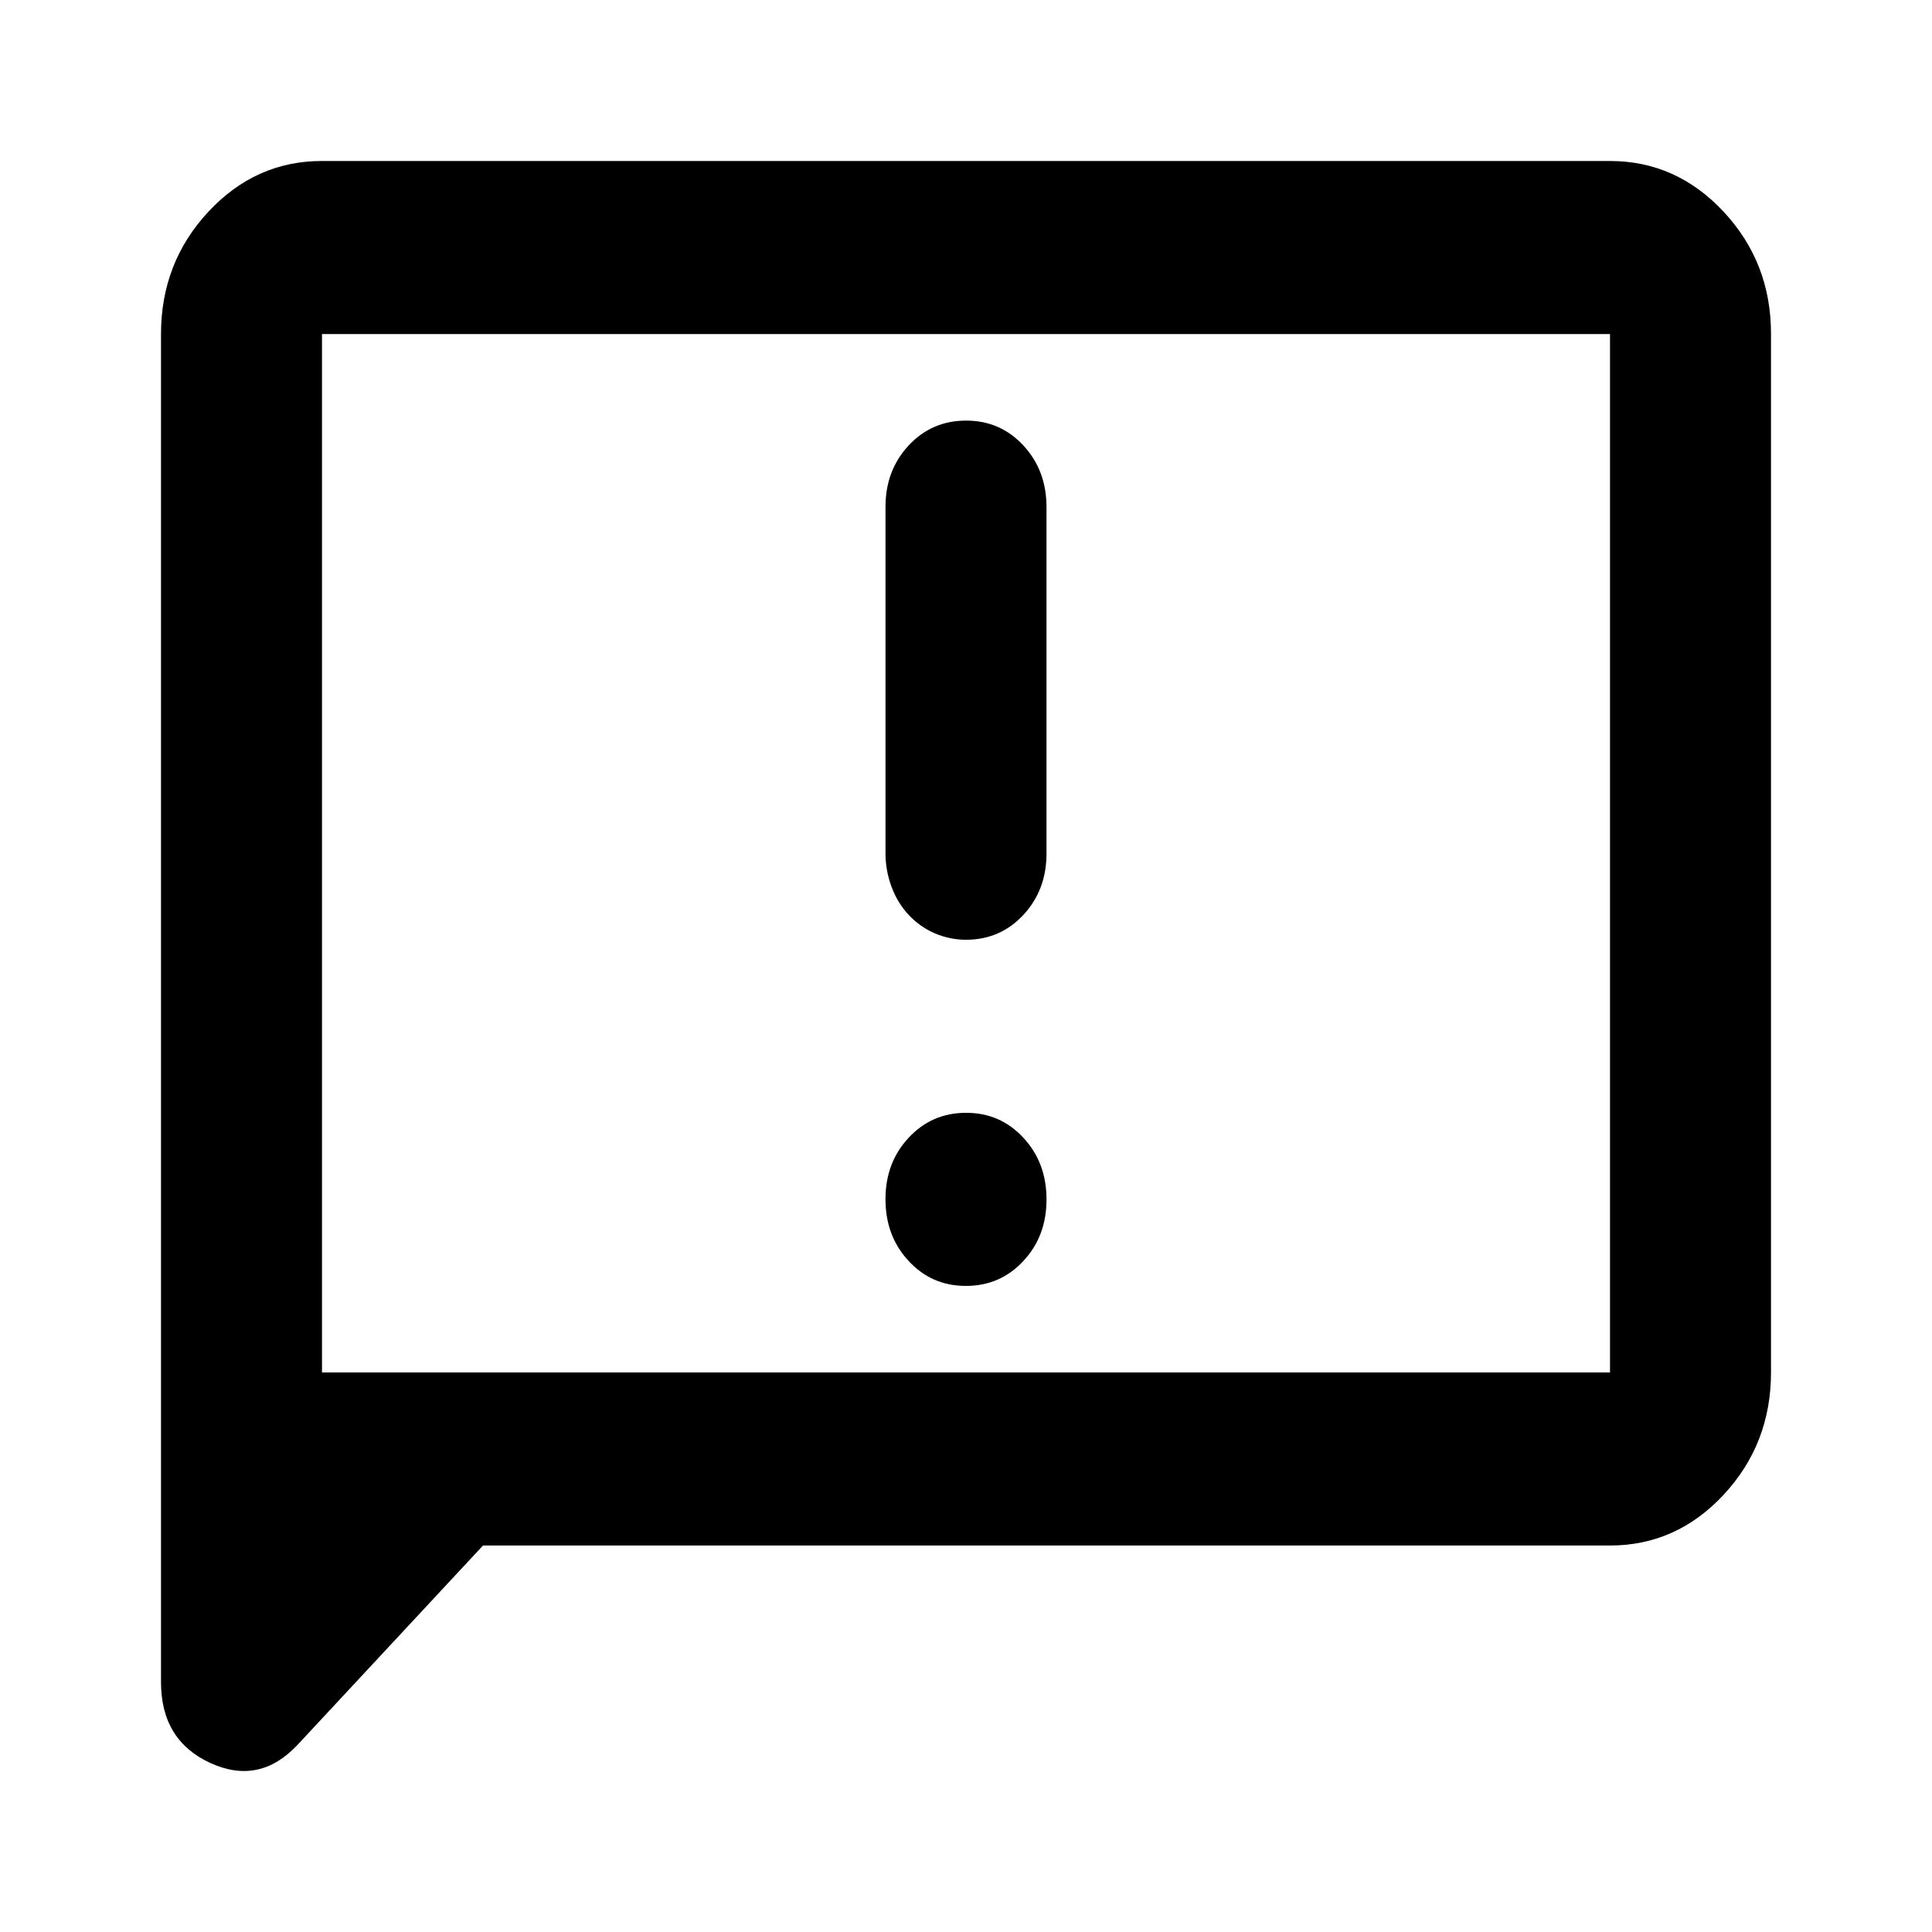 <svg
  width="24"
  height="24"
  viewBox="0 0 24 24"
  fill="none"
  xmlns="http://www.w3.org/2000/svg"
>
  <path
    d="M12 15.974C12.283 15.974 12.521 15.871 12.713 15.664C12.905 15.458 13.001 15.203 13 14.899C13 14.594 12.904 14.339 12.712 14.133C12.52 13.926 12.283 13.823 12 13.824C11.717 13.824 11.479 13.927 11.287 14.134C11.095 14.34 10.999 14.595 11 14.899C11 15.204 11.096 15.459 11.288 15.665C11.48 15.872 11.717 15.975 12 15.974ZM12 11.674C12.283 11.674 12.521 11.571 12.713 11.365C12.905 11.158 13.001 10.903 13 10.599V6.3C13 5.995 12.904 5.74 12.712 5.533C12.52 5.327 12.283 5.224 12 5.225C11.717 5.225 11.479 5.328 11.287 5.534C11.095 5.741 10.999 5.996 11 6.3V10.599C11 10.743 11.025 10.882 11.075 11.016C11.125 11.151 11.196 11.267 11.288 11.365C11.379 11.463 11.487 11.54 11.612 11.594C11.737 11.647 11.866 11.674 12 11.674ZM6 19.199L3.7 21.671C3.383 22.011 3.021 22.088 2.612 21.9C2.203 21.712 1.999 21.376 2 20.892V4.15C2 3.559 2.196 3.052 2.588 2.631C2.98 2.21 3.451 1.999 4 2H20C20.55 2 21.021 2.211 21.413 2.632C21.805 3.053 22.001 3.559 22 4.15V17.049C22 17.64 21.804 18.146 21.412 18.568C21.02 18.989 20.549 19.199 20 19.199H6ZM4 17.049H20V4.15H4V17.049Z"
    fill="currentColor"
  />
</svg>
